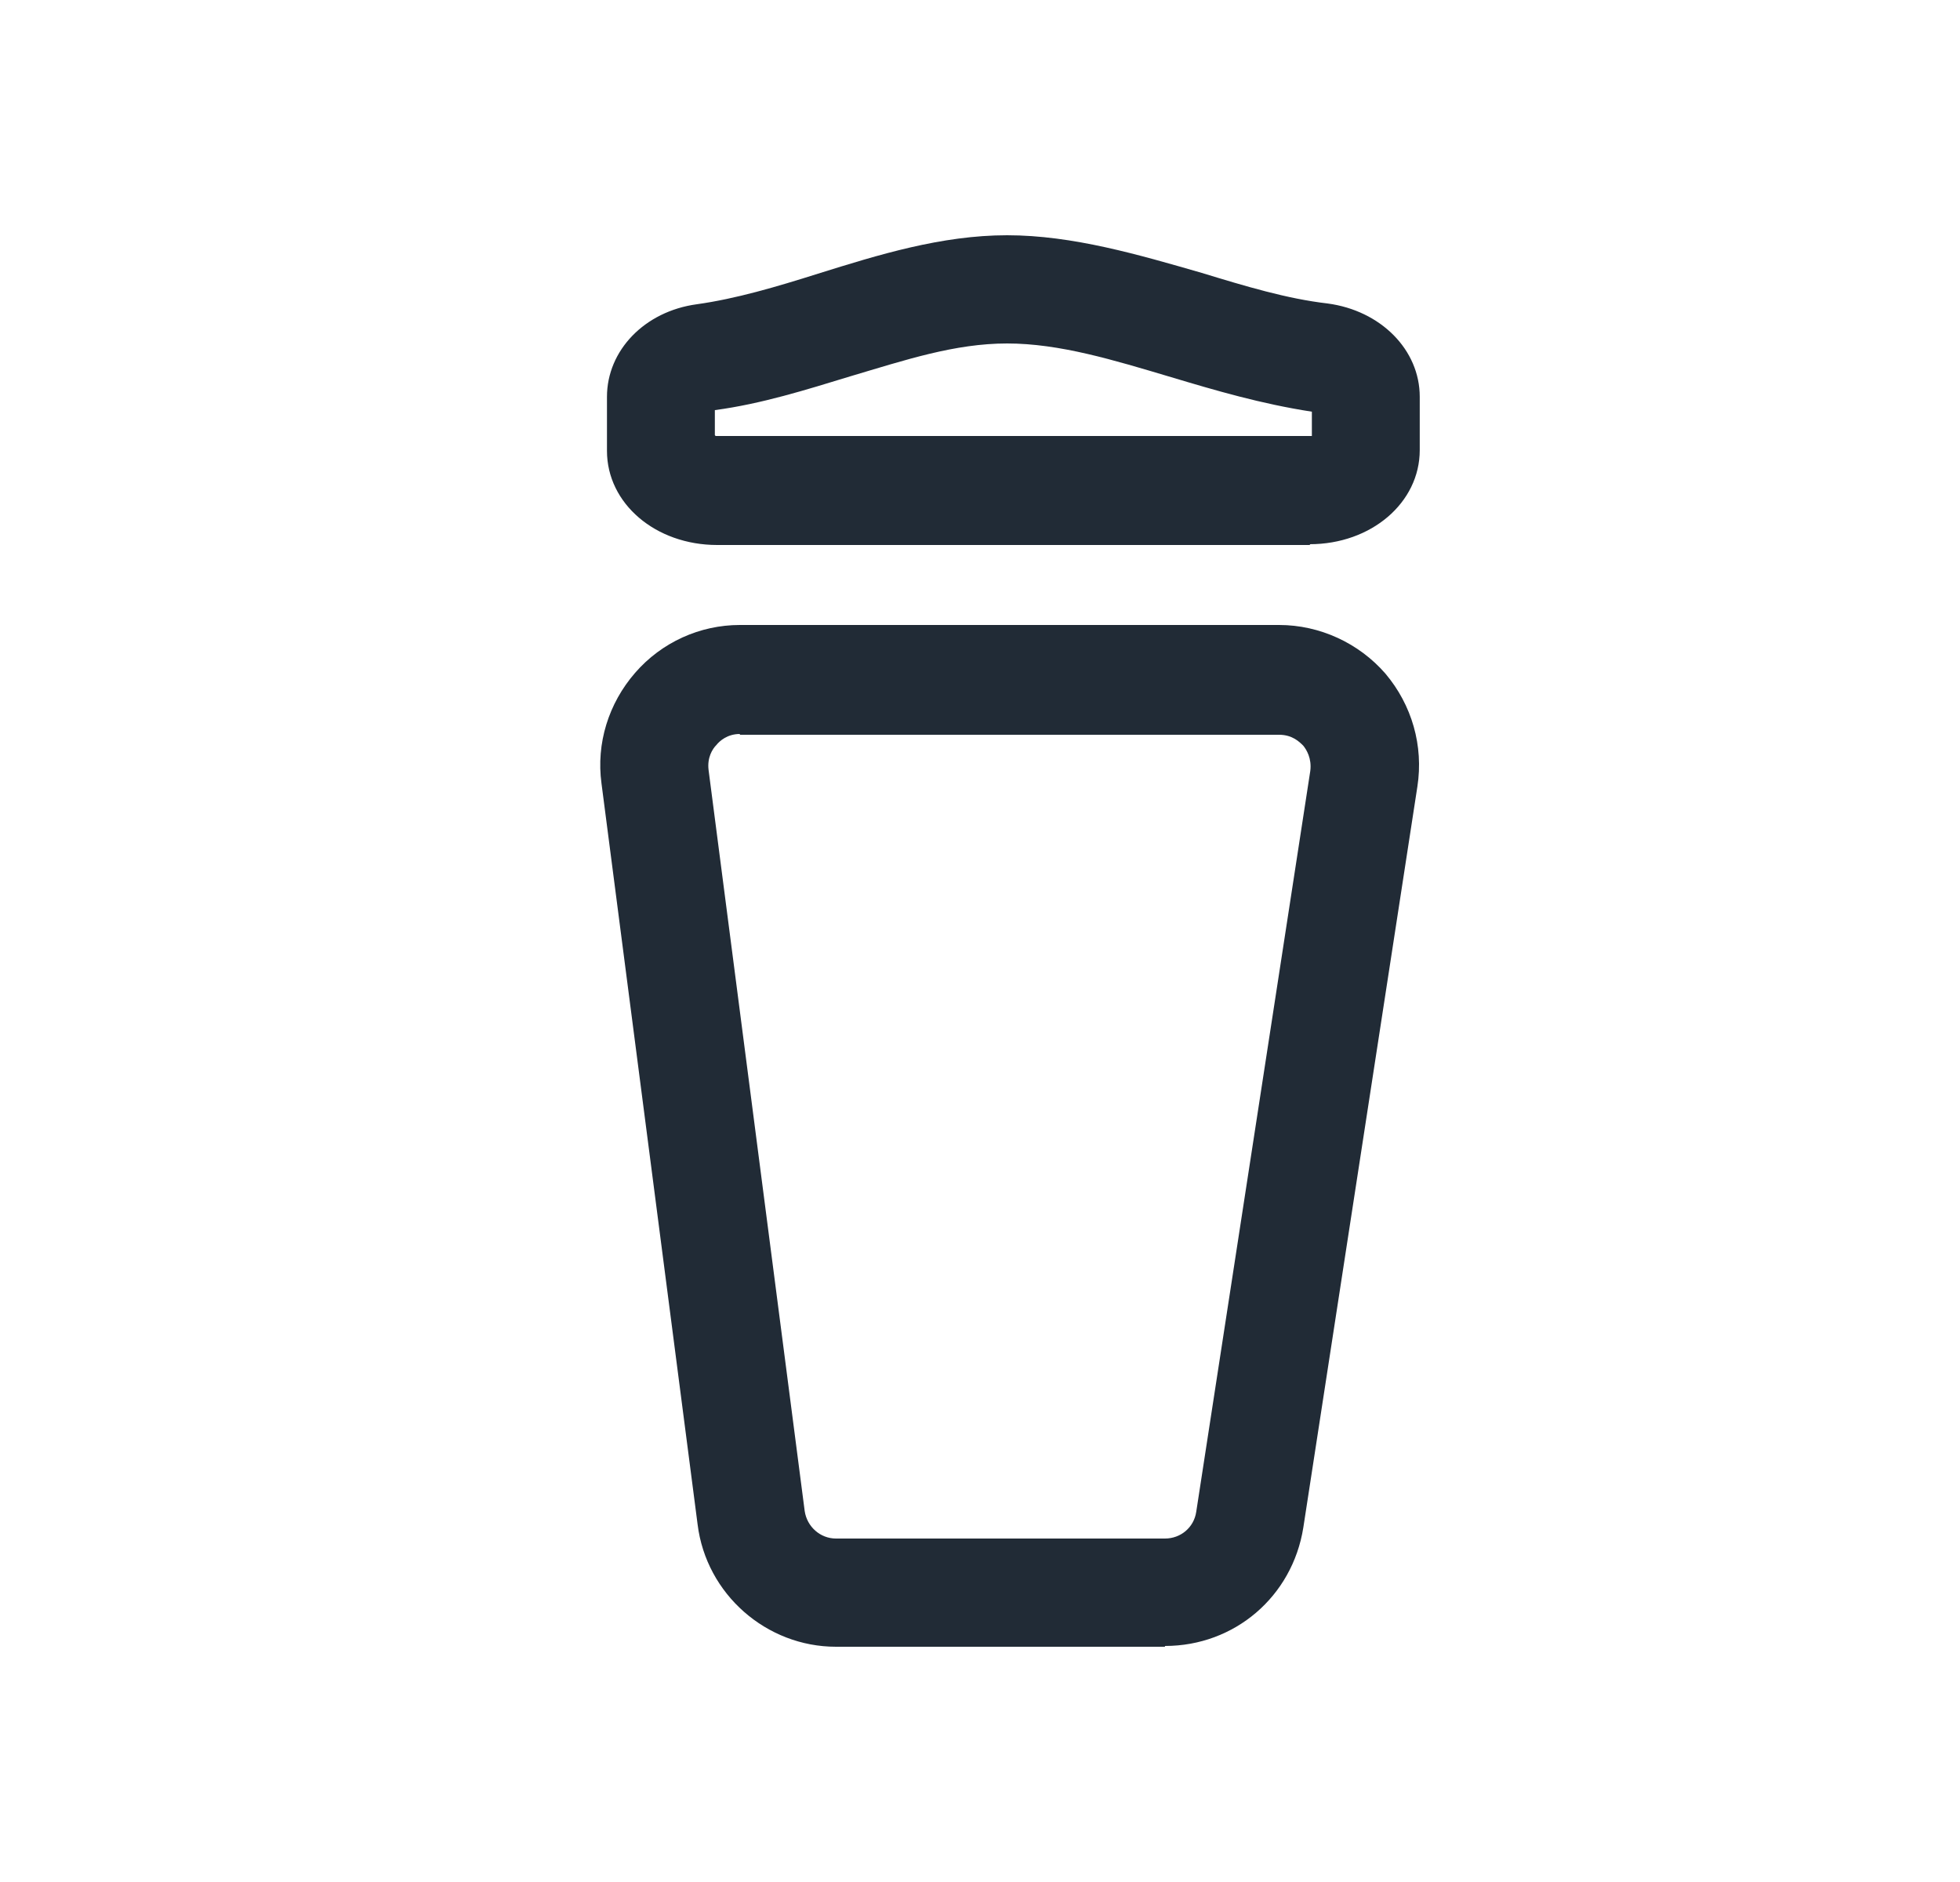 <svg width="25" height="24" viewBox="0 0 25 24" fill="none" xmlns="http://www.w3.org/2000/svg">
<path d="M14.859 21H10.663C9.776 21 9.008 20.33 8.898 19.44L7.672 9.99C7.603 9.48 7.762 8.97 8.101 8.58C8.44 8.19 8.928 7.97 9.437 7.97H16.315C16.833 7.97 17.332 8.2 17.671 8.59C18.009 8.99 18.159 9.51 18.079 10.03L16.624 19.48C16.484 20.36 15.747 20.99 14.859 20.99V21ZM9.437 9.36C9.277 9.36 9.178 9.45 9.138 9.5C9.088 9.55 9.018 9.66 9.038 9.82L10.264 19.27C10.294 19.47 10.463 19.62 10.663 19.62H14.859C15.059 19.62 15.228 19.48 15.258 19.28L16.713 9.83C16.733 9.67 16.664 9.56 16.624 9.51C16.574 9.46 16.484 9.37 16.315 9.37H9.437V9.36Z" fill="#212B36"/>
<path d="M16.713 6.95H9.148C8.36 6.95 7.742 6.42 7.742 5.75V5.06C7.742 4.47 8.221 3.97 8.888 3.88C9.387 3.81 9.895 3.66 10.434 3.49C11.201 3.25 12.008 3 12.846 3C13.683 3 14.53 3.25 15.328 3.48C15.886 3.65 16.415 3.81 16.933 3.87C17.611 3.96 18.109 4.46 18.109 5.06V5.74C18.109 6.41 17.491 6.94 16.704 6.94L16.713 6.95ZM9.128 5.56C9.128 5.56 9.138 5.56 9.148 5.56H16.713C16.713 5.56 16.724 5.56 16.733 5.56V5.25C16.085 5.15 15.507 4.98 14.939 4.81C14.201 4.59 13.514 4.38 12.846 4.38C12.178 4.38 11.55 4.59 10.842 4.8C10.284 4.97 9.716 5.15 9.118 5.23V5.55L9.128 5.56Z" fill="#212B36"/>
</svg>
